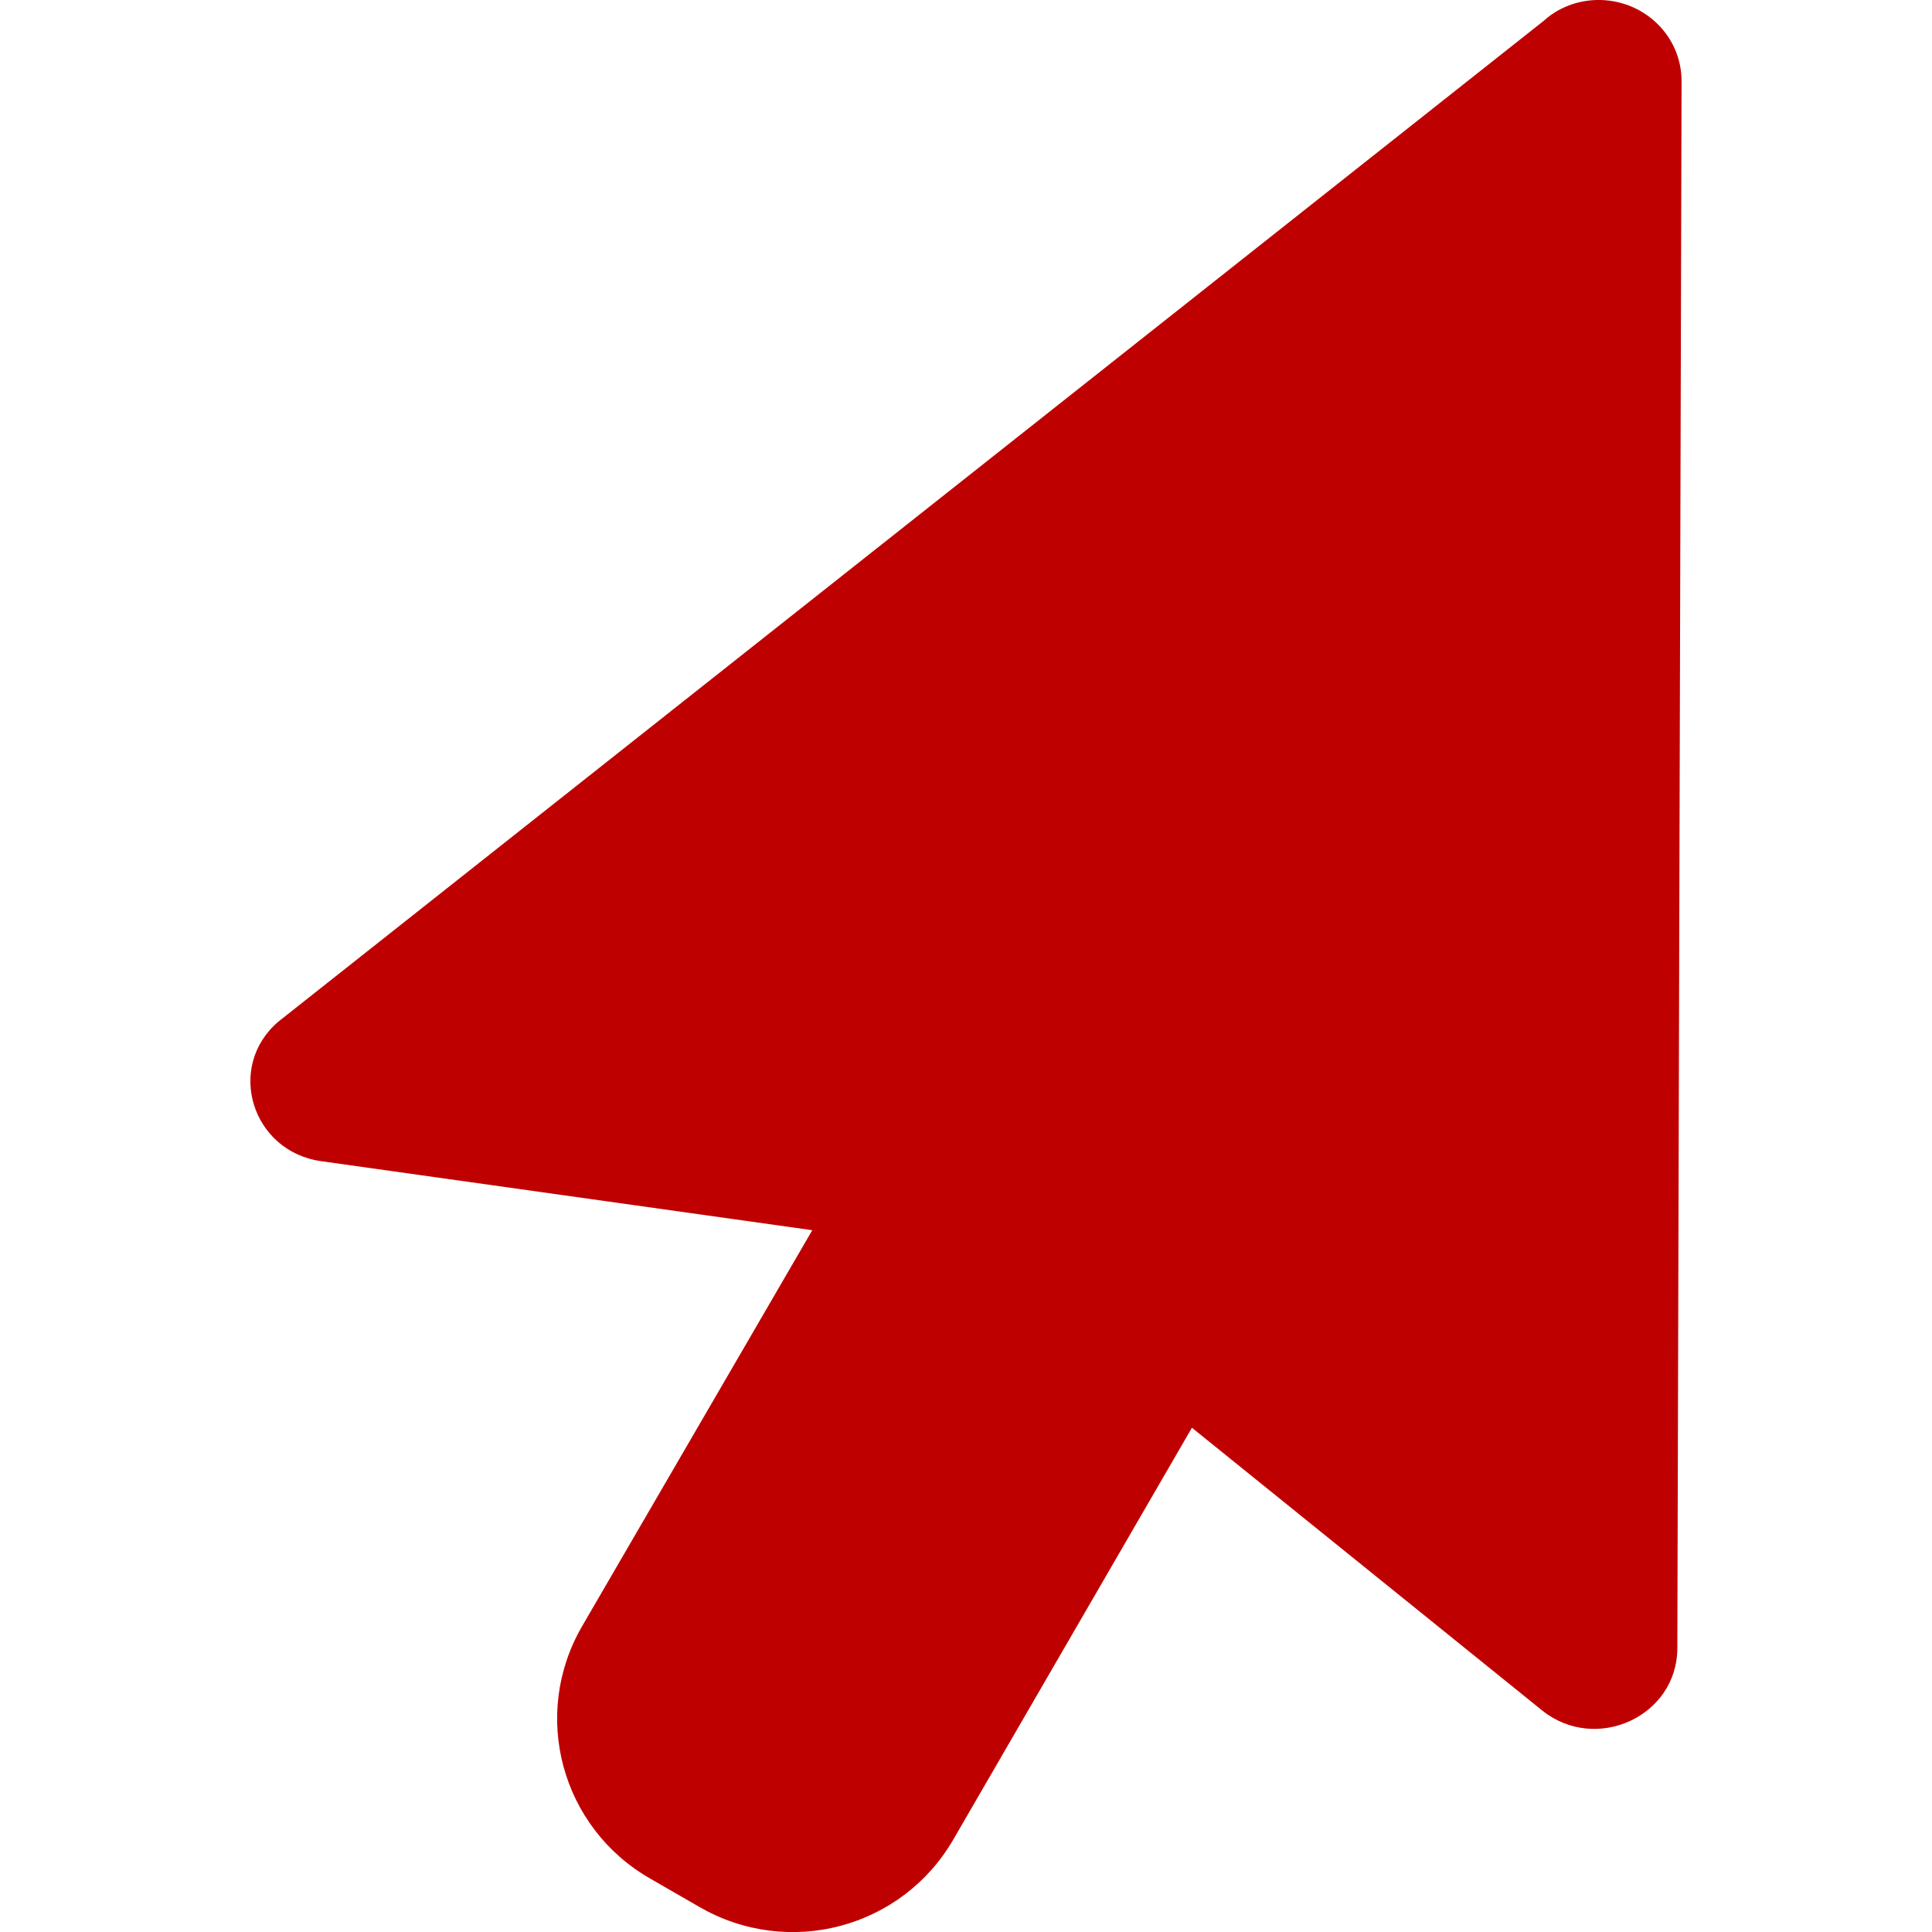 
<svg xmlns="http://www.w3.org/2000/svg" xmlns:xlink="http://www.w3.org/1999/xlink" width="16px" height="16px" viewBox="0 0 16 16" version="1.1">
<g id="surface1">
<path style=" stroke:none;fill-rule:nonzero;fill:#bf0000;fill-opacity:1;" d="M 13.223 0 C 13.062 0.004 12.906 0.062 12.785 0.172 L 2.305 8.461 C 1.867 8.836 2.086 9.539 2.664 9.617 L 6.727 10.188 L 4.82 13.469 C 4.395 14.203 4.648 15.137 5.387 15.559 L 5.793 15.793 C 6.531 16.219 7.469 15.969 7.895 15.234 L 9.871 11.824 L 12.77 14.164 C 13.215 14.523 13.891 14.215 13.891 13.648 L 13.926 0.672 C 13.926 0.293 13.609 -0.008 13.223 0 Z M 13.223 0 "/>
</g>
</svg>
